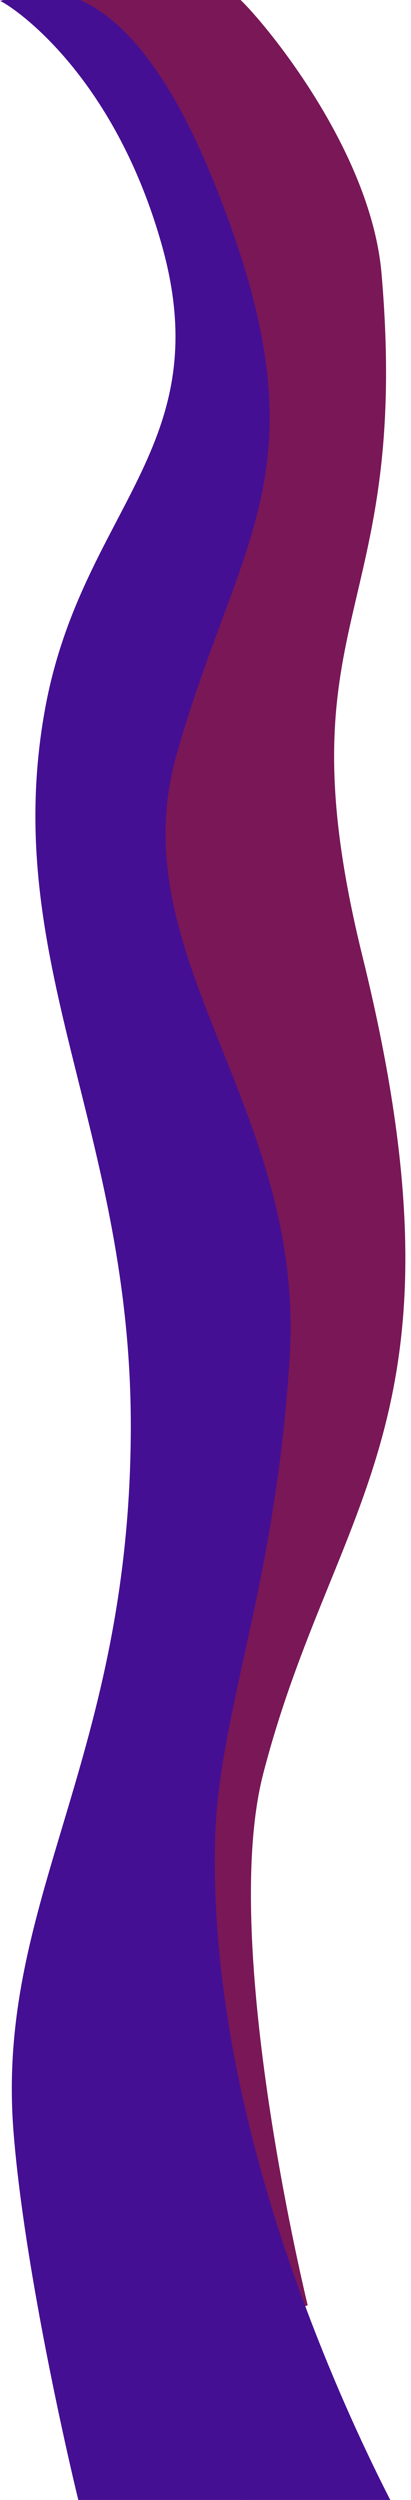 <?xml version="1.0" encoding="utf-8"?>
<!-- Generator: Adobe Illustrator 22.0.1, SVG Export Plug-In . SVG Version: 6.00 Build 0)  -->
<svg version="1.1" id="Layer_1" xmlns="http://www.w3.org/2000/svg" xmlns:xlink="http://www.w3.org/1999/xlink" x="0px" y="0px"
	 viewBox="0 0 148 900" style="enable-background:new 0 0 148 900;" xml:space="preserve">
<style type="text/css">
	.st0{fill:url(#SVGID_1_);}
	.st1{fill:#1D073D;}
	.st2{fill:#7A1757;}
	.st3{fill:#450F93;}
</style>
<g>
	
		<linearGradient id="SVGID_1_" gradientUnits="userSpaceOnUse" x1="-380.104" y1="494.757" x2="-378.734" y2="497.128" gradientTransform="matrix(4.489700e-11 -1 -1 -4.489700e-11 525.5 524.5)">
		<stop  offset="0" style="stop-color:#621AD3"/>
		<stop  offset="1" style="stop-color:#E52372"/>
	</linearGradient>
	<path class="st0" d="M29.9,905.3c0.1,0.3,0.2,0.5,0.2,0.5S27.9,897.8,29.9,905.3z"/>
	<path class="st1" d="M29.5-1.8L122,147L59,655.2l30.3,249.6c-3.2-5.5-17.8-29.2-35.2-74.3l1.3-0.5c0,0-9.7-130,6.7-191.4
		C88.6,539.6,152.1,514,94.5,329c-39.8-128.1-3.9-189.8-1.3-230.8C96.4,51,35.1,3.2,29.5-1L29.5-1.8z"/>
	<path class="st2" d="M15.3-1.3l47.2,0c0,0,22.9,0.6,23,0.3c5.5,4.2,47.9,52.6,51.9,99.6c10.8,125.8-37.2,122.5-6.9,245.6
		c41.2,167.1-10.1,195.4-35.7,294.3c-15.9,61.4,16,191.4,16,191.4l-1.3,0.5c-17.5-46.7-34.1-107.4-33-167.4
		c1-47.4,14.5-140.8,8.9-169C68,405.4,42.2,343.6,62.6,271c22.9-81.3,30.7-95.8,13.1-207.5C53.7,9.7,18-0.2,15.4-0.8
		C15.3-0.8-1-0.7-1-0.7L15.3-1.3z"/>
	<path class="st3" d="M47.1,513.3c0-106.7-47.1-167.1-31-257.4c13-72.9,63.5-94.8,41.7-169.3C39.6,23.8,2,0.8-0.1,0.3
		c2.6,0.7,39.9-26.3,76.7,64.2c42.2,104.1,9.8,126.2-13.1,207.5c-20.4,72.6,46.5,126.5,40.8,216.8c-5.2,83.9-26,127.9-26.9,175.3
		c-1.1,60,15.4,120.7,33,167.4c16.9,45.1,34.5,77,37.6,82.5c0.3,0.6-5.4-10.2-5.4-10.2L29,903.2c-2-7.5-20.2-84-24.2-136.6
		C-1.4,683.6,47.1,633,47.1,513.3z"/>
</g>
</svg>
